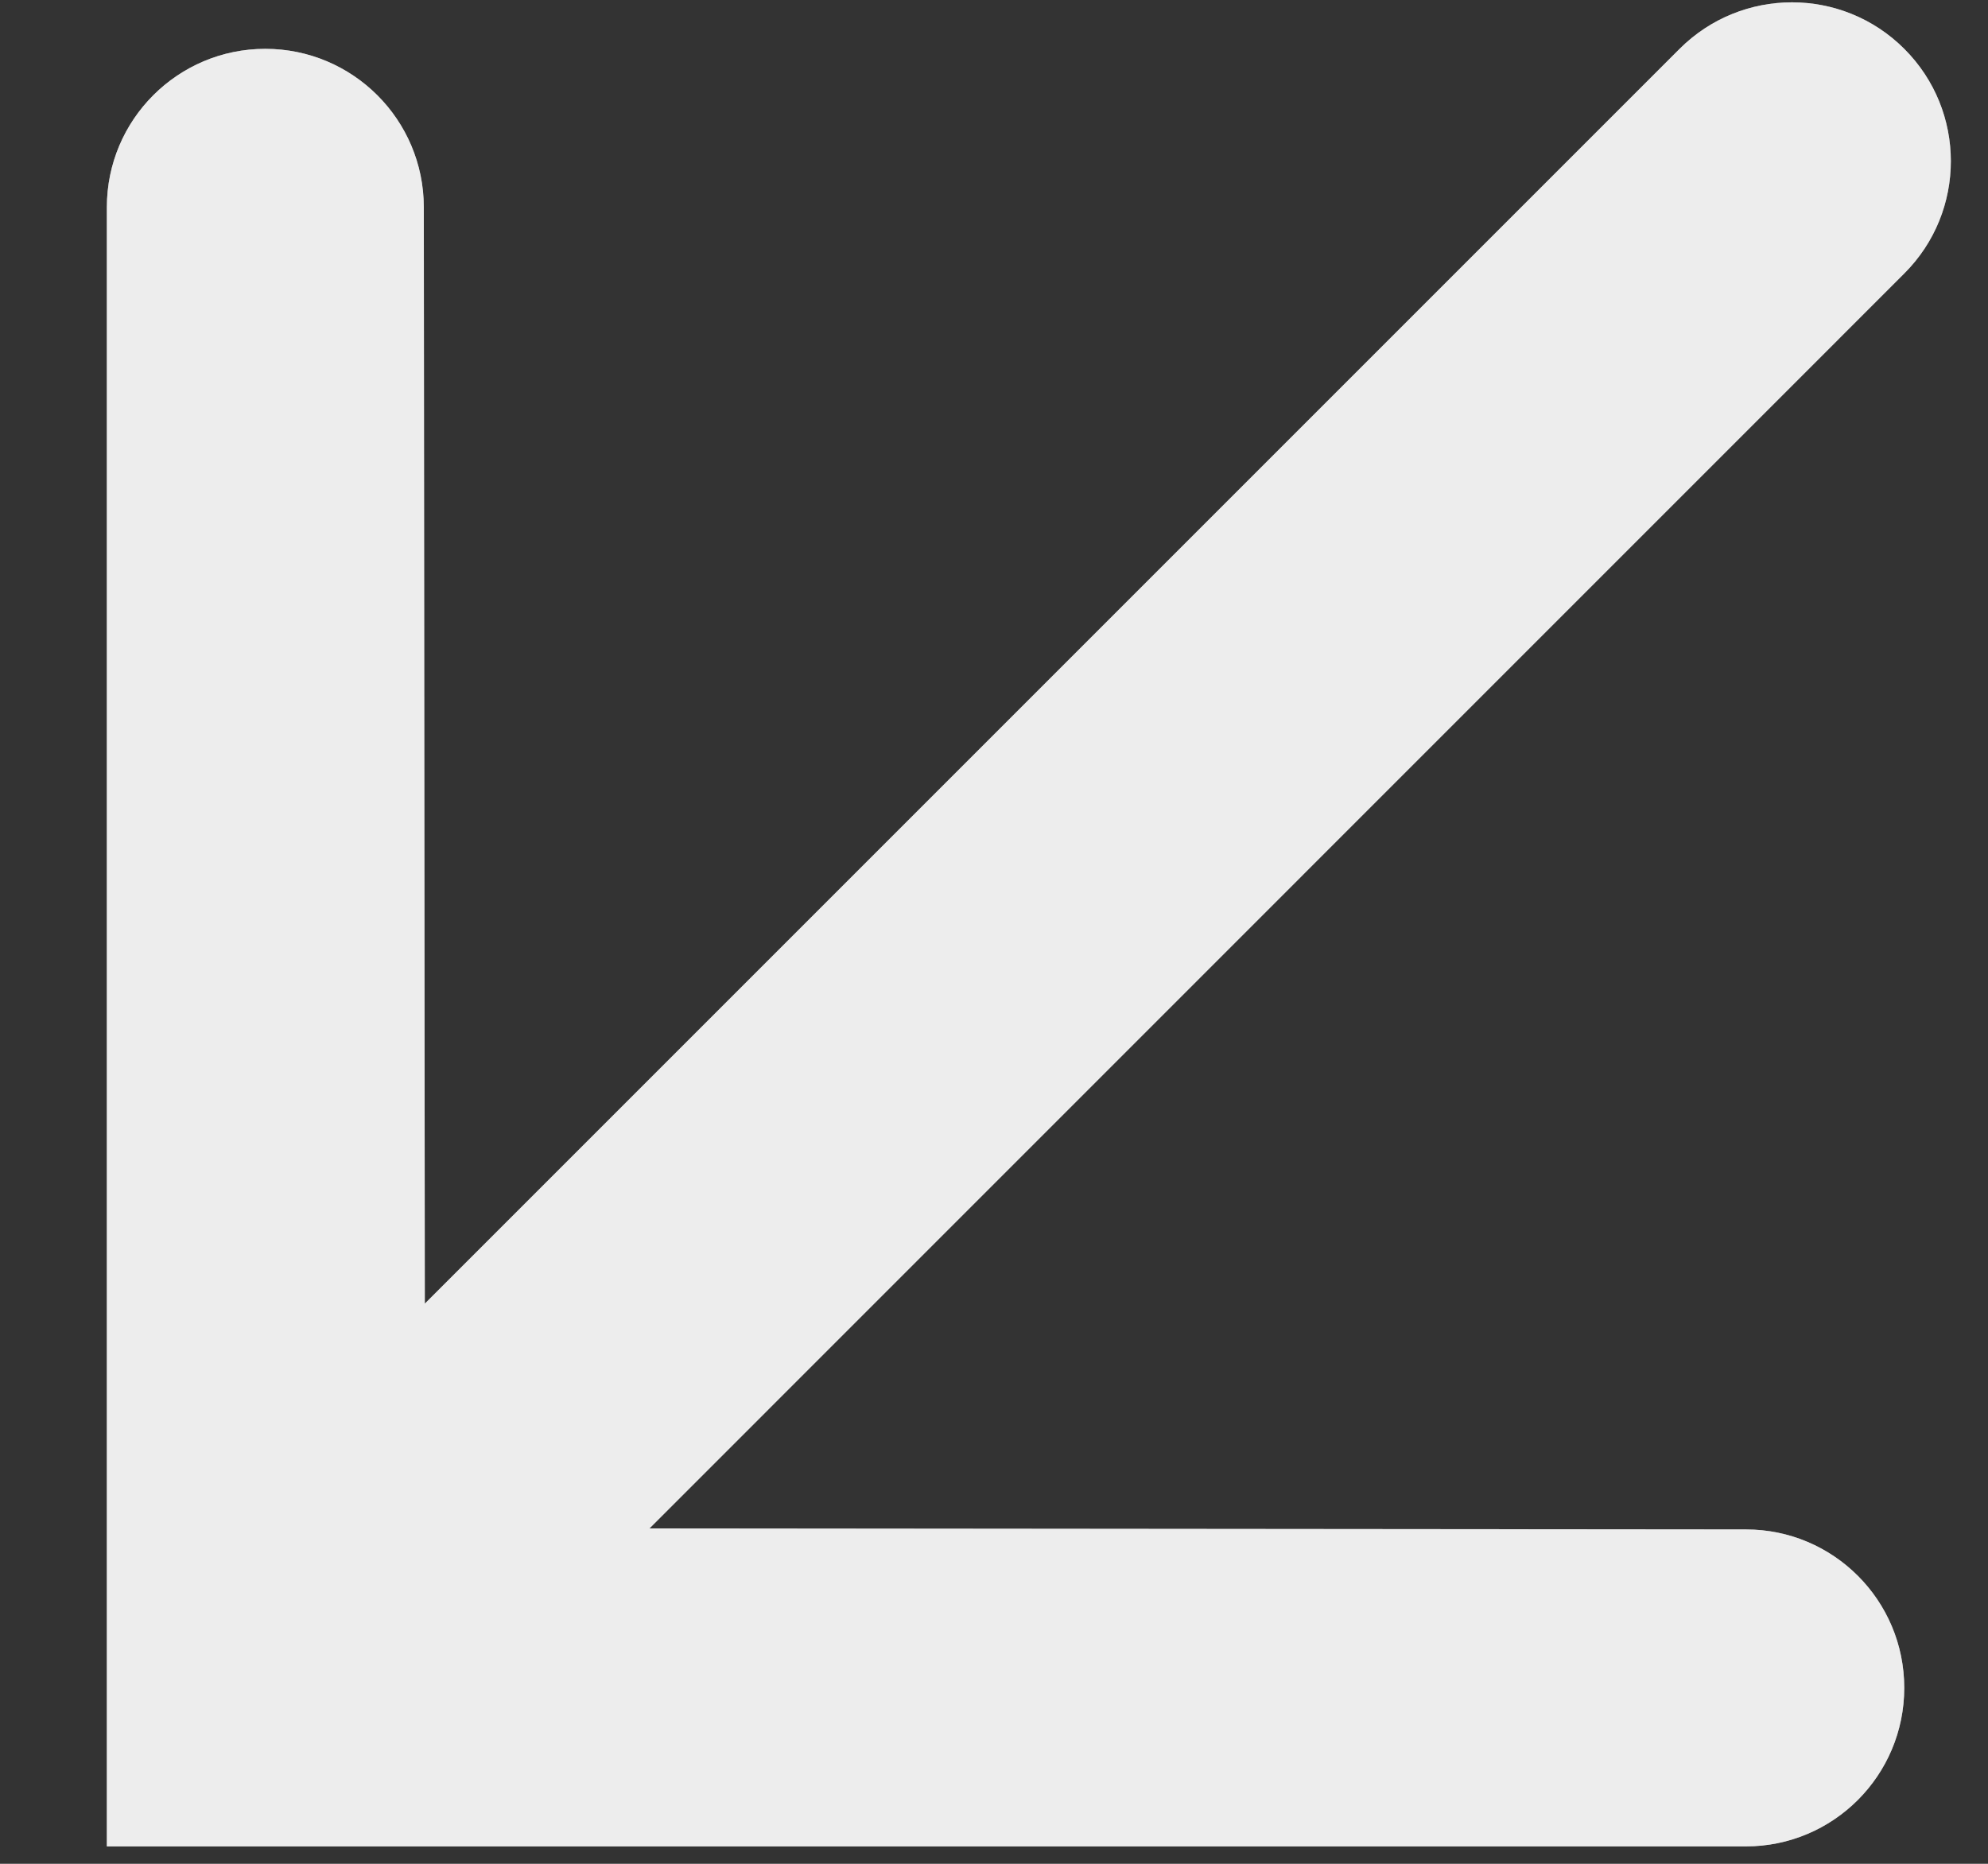 <svg width="16" height="15" viewBox="0 0 16 15" fill="none" xmlns="http://www.w3.org/2000/svg">
<rect x="0" y="0" width="16" height="15" fill="#333333" stroke="none"/>
<path fill-rule="evenodd" clip-rule="evenodd" d="M14.051 14.86C14.755 14.86 15.326 14.289 15.326 13.584C15.326 12.88 14.756 12.309 14.052 12.309L5.227 12.301L15.326 2.201C15.826 1.702 15.826 0.892 15.326 0.393C14.827 -0.106 14.018 -0.106 13.518 0.393L3.419 10.492L3.411 1.667C3.41 0.963 2.839 0.393 2.135 0.393C1.431 0.393 0.86 0.964 0.86 1.668V14.86L14.051 14.86Z" fill="white" fill-opacity="0.7"/>
<path fill-rule="evenodd" clip-rule="evenodd" d="M14.051 14.86C14.755 14.86 15.326 14.289 15.326 13.584C15.326 12.88 14.756 12.309 14.052 12.309L5.227 12.301L15.326 2.201C15.826 1.702 15.826 0.892 15.326 0.393C14.827 -0.106 14.018 -0.106 13.518 0.393L3.419 10.492L3.411 1.667C3.41 0.963 2.839 0.393 2.135 0.393C1.431 0.393 0.86 0.964 0.86 1.668V14.86L14.051 14.86Z" fill="white" fill-opacity="0.7"/>
</svg>
